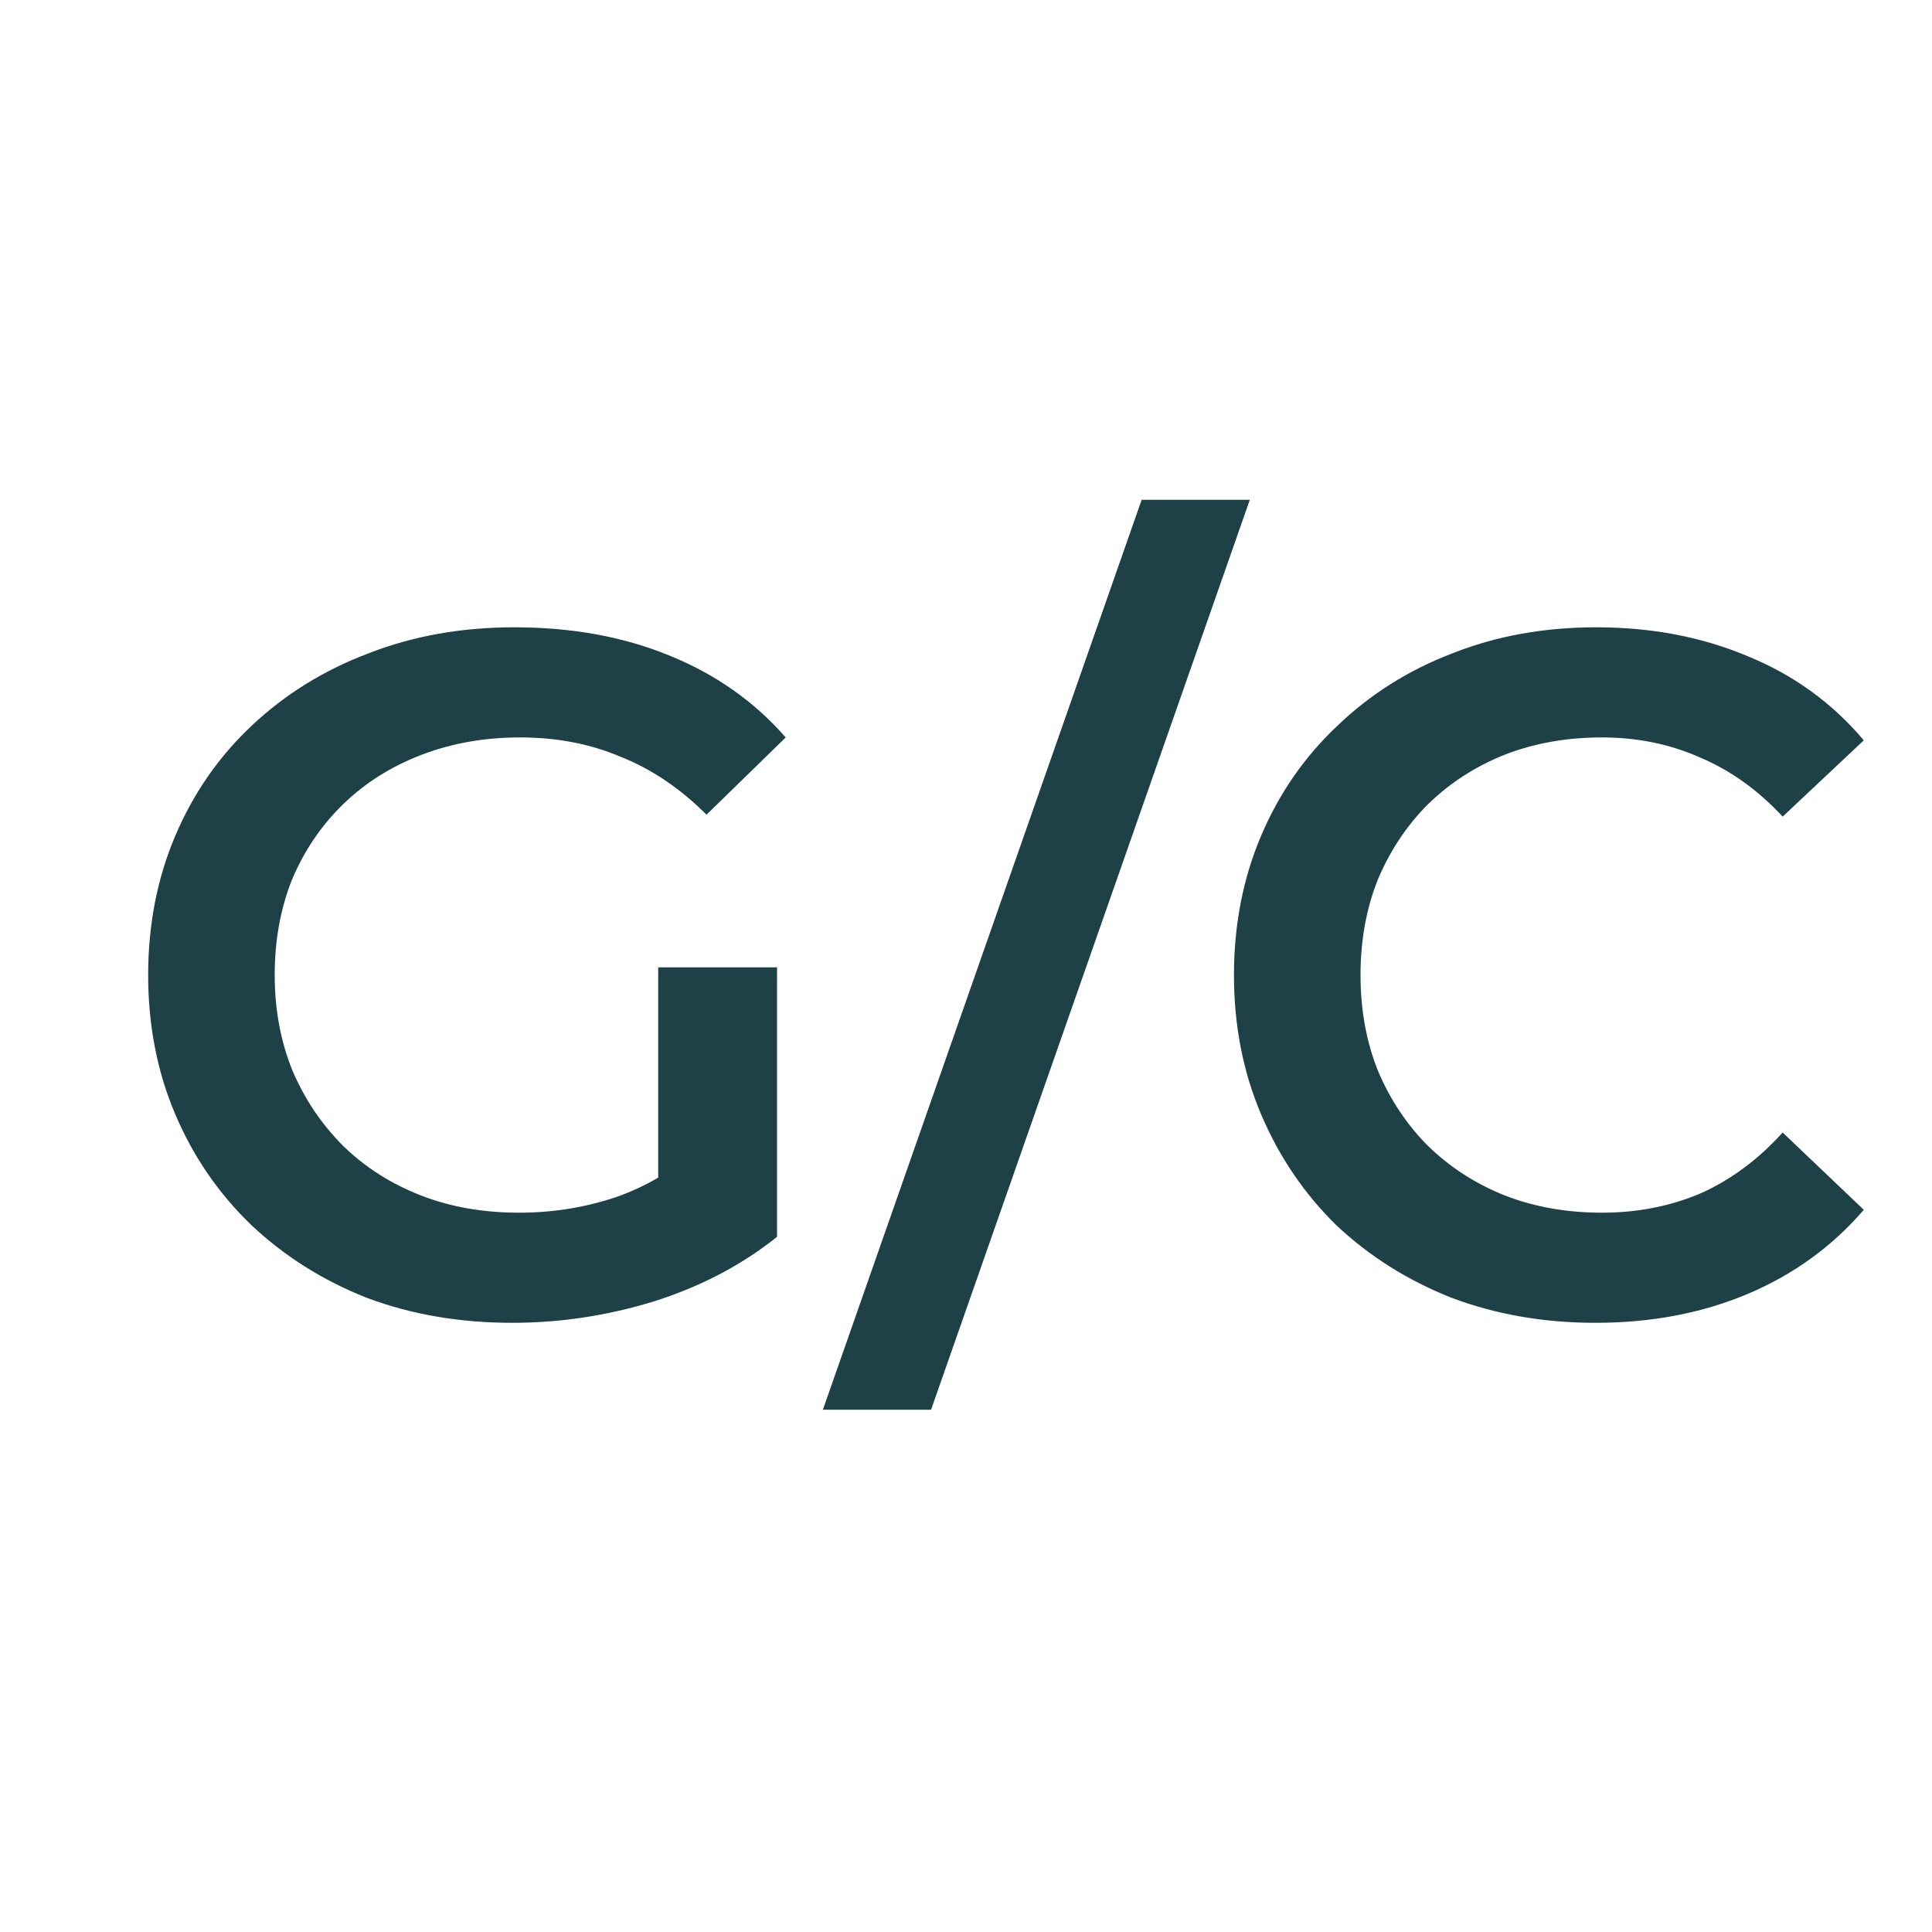 <svg width="128" height="128" viewBox="0 0 128 128" fill="none" xmlns="http://www.w3.org/2000/svg">
<rect x="0" y="0" width="128" height="128" fill="#808080" stroke="none"/>
<g clip-path="url(#clip0_1_2)">
<rect width="128" height="128" fill="white"/>
<path d="M33.944 87.64C30.445 87.64 27.224 87.085 24.28 85.976C21.379 84.824 18.84 83.224 16.664 81.176C14.488 79.085 12.803 76.632 11.608 73.816C10.413 71 9.816 67.928 9.816 64.6C9.816 61.272 10.413 58.2 11.608 55.384C12.803 52.568 14.488 50.136 16.664 48.088C18.883 45.997 21.464 44.397 24.408 43.288C27.352 42.136 30.573 41.56 34.072 41.56C37.869 41.56 41.283 42.179 44.312 43.416C47.384 44.653 49.965 46.467 52.056 48.856L46.808 53.976C45.059 52.227 43.16 50.947 41.112 50.136C39.107 49.283 36.888 48.856 34.456 48.856C32.109 48.856 29.933 49.24 27.928 50.008C25.923 50.776 24.195 51.864 22.744 53.272C21.293 54.68 20.163 56.344 19.352 58.264C18.584 60.184 18.2 62.296 18.2 64.6C18.2 66.861 18.584 68.952 19.352 70.872C20.163 72.792 21.293 74.477 22.744 75.928C24.195 77.336 25.901 78.424 27.864 79.192C29.827 79.96 32.003 80.344 34.392 80.344C36.611 80.344 38.744 80.003 40.792 79.32C42.883 78.595 44.867 77.4 46.744 75.736L51.48 81.944C49.133 83.821 46.403 85.251 43.288 86.232C40.216 87.171 37.101 87.64 33.944 87.64ZM43.608 80.856V64.088H51.48V81.944L43.608 80.856ZM54.517 93.4L75.638 33.112H82.805L61.685 93.4H54.517ZM105.69 87.64C102.276 87.64 99.097 87.085 96.153 85.976C93.252 84.824 90.713 83.224 88.537 81.176C86.404 79.085 84.74 76.632 83.546 73.816C82.351 71 81.754 67.928 81.754 64.6C81.754 61.272 82.351 58.2 83.546 55.384C84.74 52.568 86.425 50.136 88.602 48.088C90.778 45.997 93.316 44.397 96.218 43.288C99.119 42.136 102.298 41.56 105.754 41.56C109.423 41.56 112.772 42.2 115.802 43.48C118.831 44.717 121.391 46.573 123.482 49.048L118.106 54.104C116.484 52.355 114.671 51.053 112.666 50.2C110.66 49.304 108.484 48.856 106.138 48.856C103.791 48.856 101.636 49.24 99.674 50.008C97.754 50.776 96.068 51.864 94.618 53.272C93.21 54.68 92.1 56.344 91.29 58.264C90.522 60.184 90.138 62.296 90.138 64.6C90.138 66.904 90.522 69.016 91.29 70.936C92.1 72.856 93.21 74.52 94.618 75.928C96.068 77.336 97.754 78.424 99.674 79.192C101.636 79.96 103.791 80.344 106.138 80.344C108.484 80.344 110.66 79.917 112.666 79.064C114.671 78.168 116.484 76.824 118.106 75.032L123.482 80.152C121.391 82.584 118.831 84.44 115.802 85.72C112.772 87 109.402 87.64 105.69 87.64Z" fill="#1E4147"/>
</g>
<defs>
<clipPath id="clip0_1_2">
<rect width="128" height="128" fill="white"/>
</clipPath>
</defs>
</svg>
